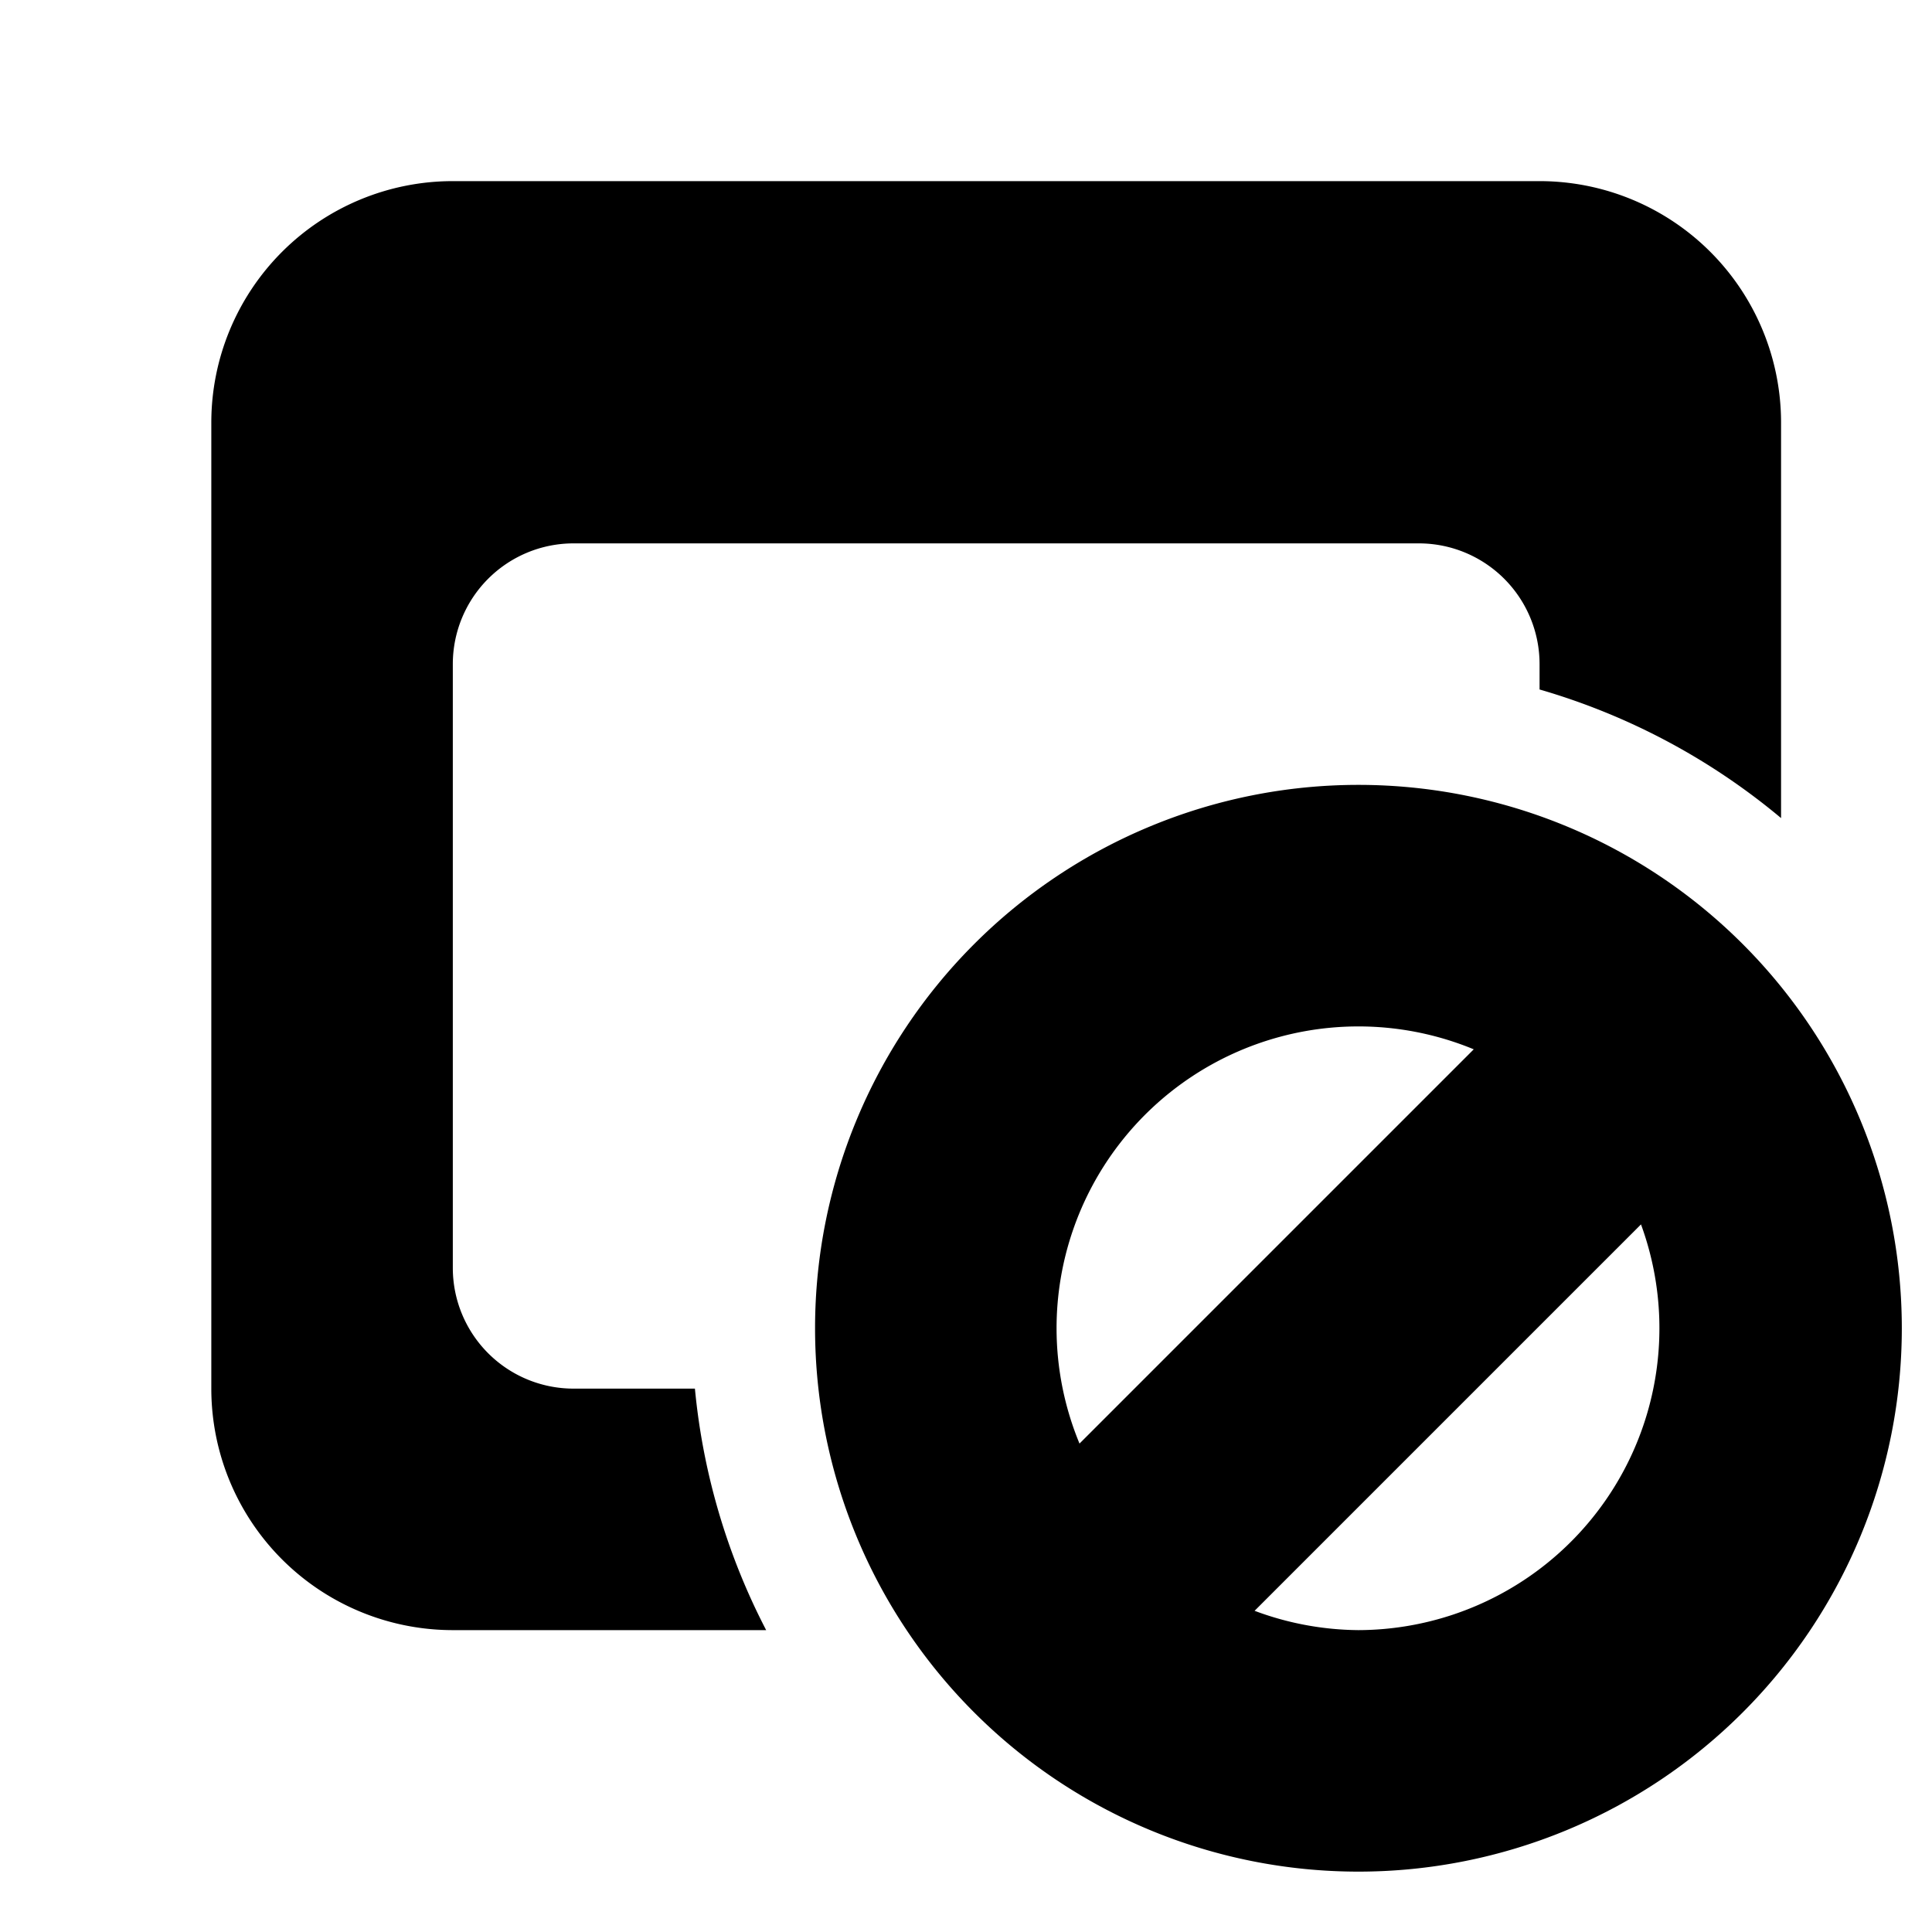 <svg xmlns="http://www.w3.org/2000/svg" viewBox="0 0 32 32"><defs><style>.cls-1{fill-rule:evenodd;}</style></defs><title>permission</title><g id="Permission-icons"><g id="popup-block"><path class="cls-1" d="M22.5,13a9,9,0,1,0,9,9A9,9,0,0,0,22.5,13Zm-5,9a5,5,0,0,1,6.91-4.62l-6.53,6.53A5,5,0,0,1,17.5,22Zm5,5a5,5,0,0,1-1.72-.32l6.4-6.4A5,5,0,0,1,22.5,27Zm-13-4a2,2,0,0,1-2-2V11a2,2,0,0,1,2-2h14a2,2,0,0,1,2,2v.42a11,11,0,0,1,4,2.13V7a4,4,0,0,0-4-4h-18a4,4,0,0,0-4,4V23a4,4,0,0,0,4,4h5.19a10.91,10.91,0,0,1-1.18-4Z"/></g></g></svg>